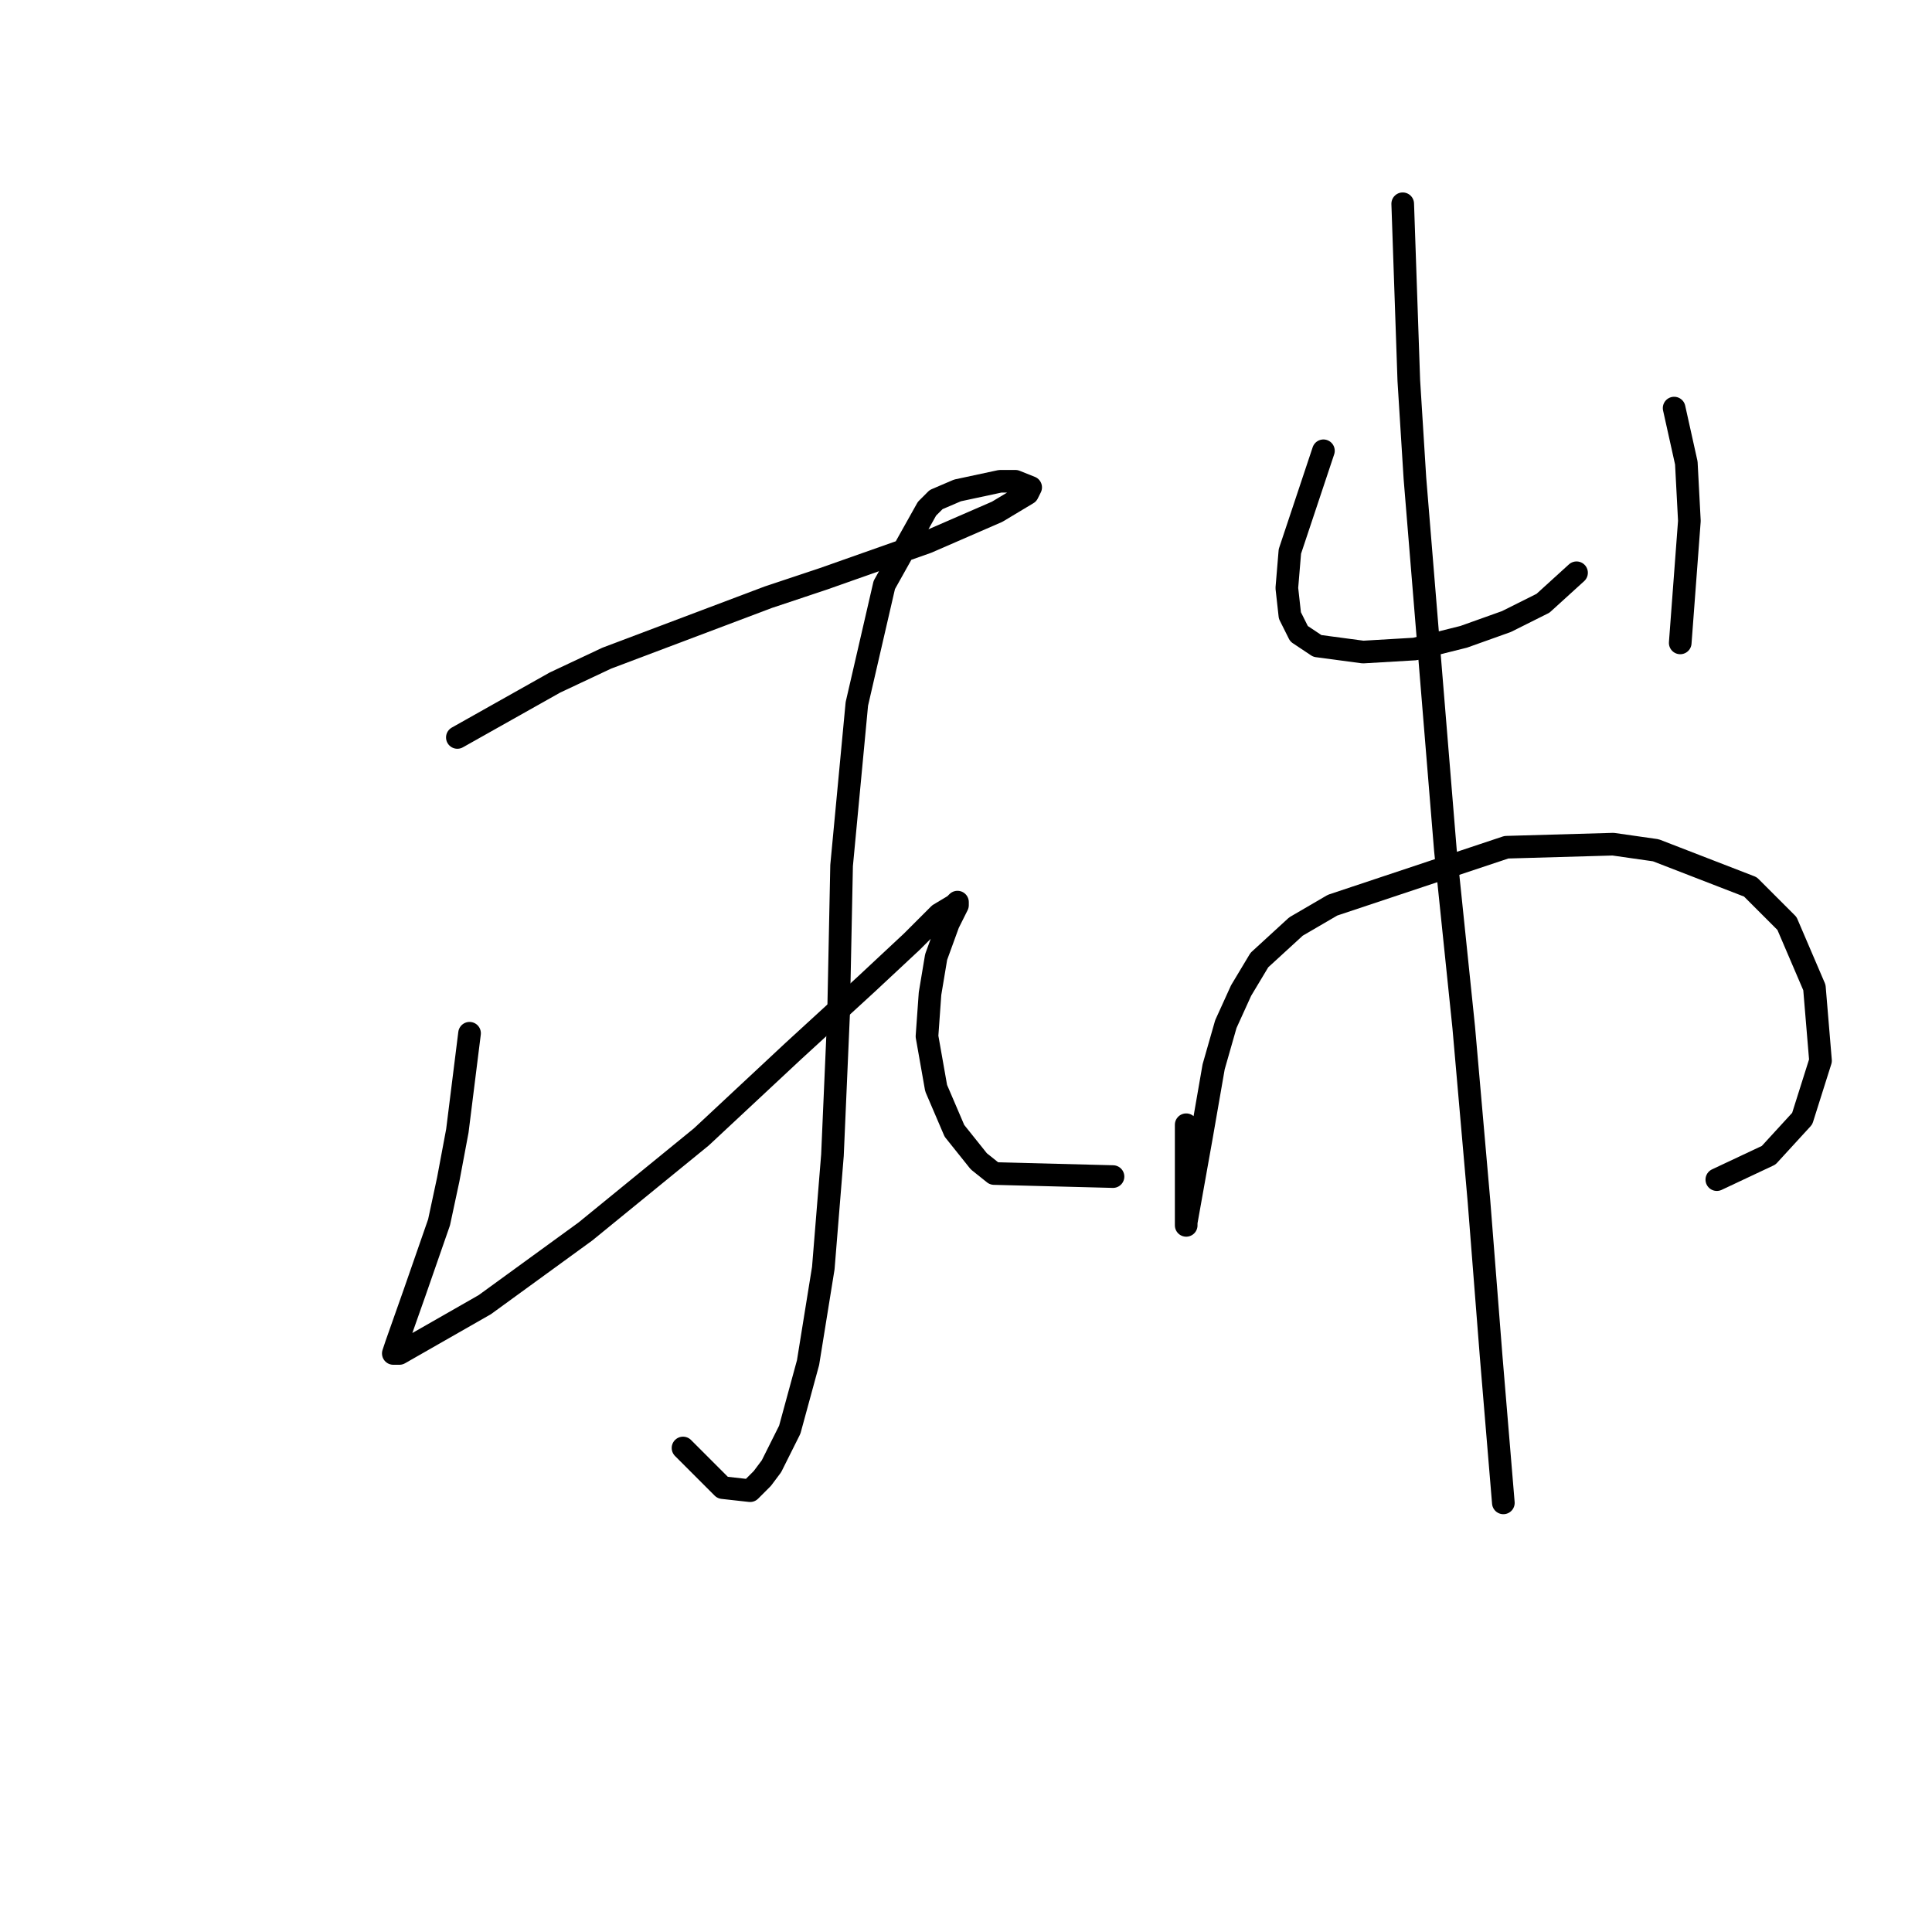 <?xml version="1.0" standalone="no"?>
    <svg width="256" height="256" xmlns="http://www.w3.org/2000/svg" version="1.1">
    <polyline stroke="black" stroke-width="3" stroke-linecap="round" fill="transparent" stroke-linejoin="round" points="60.602 97.715 67.067 94.078 73.532 90.441 80.402 87.209 101.818 79.127 109.092 76.702 122.83 71.853 132.124 67.813 136.165 65.388 136.569 64.58 134.549 63.772 132.528 63.772 126.871 64.984 124.043 66.196 122.83 67.408 117.173 77.511 113.537 93.27 111.516 114.686 111.112 134.486 110.304 153.074 109.092 168.025 107.071 180.552 104.647 189.441 102.222 194.29 101.01 195.907 99.394 197.523 95.757 197.119 90.504 191.866 90.504 191.866 " />
        <polyline stroke="black" stroke-width="3" stroke-linecap="round" fill="transparent" stroke-linejoin="round" points="62.218 136.911 61.41 143.376 60.602 149.841 59.389 156.307 58.177 161.964 54.945 171.258 52.52 178.127 52.116 179.339 52.924 179.339 64.238 172.874 77.573 163.176 92.928 150.649 105.051 139.335 114.749 130.445 120.81 124.788 124.447 121.151 126.467 119.939 126.871 119.535 126.871 119.939 125.659 122.364 124.043 126.809 123.234 131.658 122.83 137.315 124.043 144.184 126.467 149.841 129.7 153.882 131.72 155.498 147.479 155.903 147.479 155.903 " />
        <polyline stroke="black" stroke-width="3" stroke-linecap="round" fill="transparent" stroke-linejoin="round" points="175.361 59.731 174.149 63.368 172.937 67.004 170.916 73.066 170.512 77.915 170.916 81.551 172.129 83.976 174.553 85.592 180.614 86.4 187.484 85.996 193.949 84.38 199.606 82.36 204.455 79.935 208.9 75.894 208.9 75.894 " />
        <polyline stroke="black" stroke-width="3" stroke-linecap="round" fill="transparent" stroke-linejoin="round" points="221.831 54.074 222.639 57.71 223.447 61.347 223.851 69.025 222.639 85.188 222.639 85.188 " />
        <polyline stroke="black" stroke-width="3" stroke-linecap="round" fill="transparent" stroke-linejoin="round" points="157.177 149.033 157.177 151.862 157.177 154.69 157.177 157.115 157.177 161.964 157.177 162.368 157.177 161.964 159.198 150.649 160.814 141.356 162.431 135.698 164.451 131.254 166.875 127.213 171.724 122.768 176.573 119.939 199.606 112.262 213.749 111.858 219.406 112.666 231.933 117.515 236.782 122.364 240.418 130.849 241.227 140.547 238.802 148.225 234.357 153.074 227.488 156.307 227.488 156.307 " />
        <polyline stroke="black" stroke-width="3" stroke-linecap="round" fill="transparent" stroke-linejoin="round" points="185.867 27 186.271 38.719 186.675 50.437 187.484 63.368 191.524 112.666 193.949 136.103 195.969 159.135 197.586 179.743 199.202 199.139 199.202 199.139 " />
        </svg>